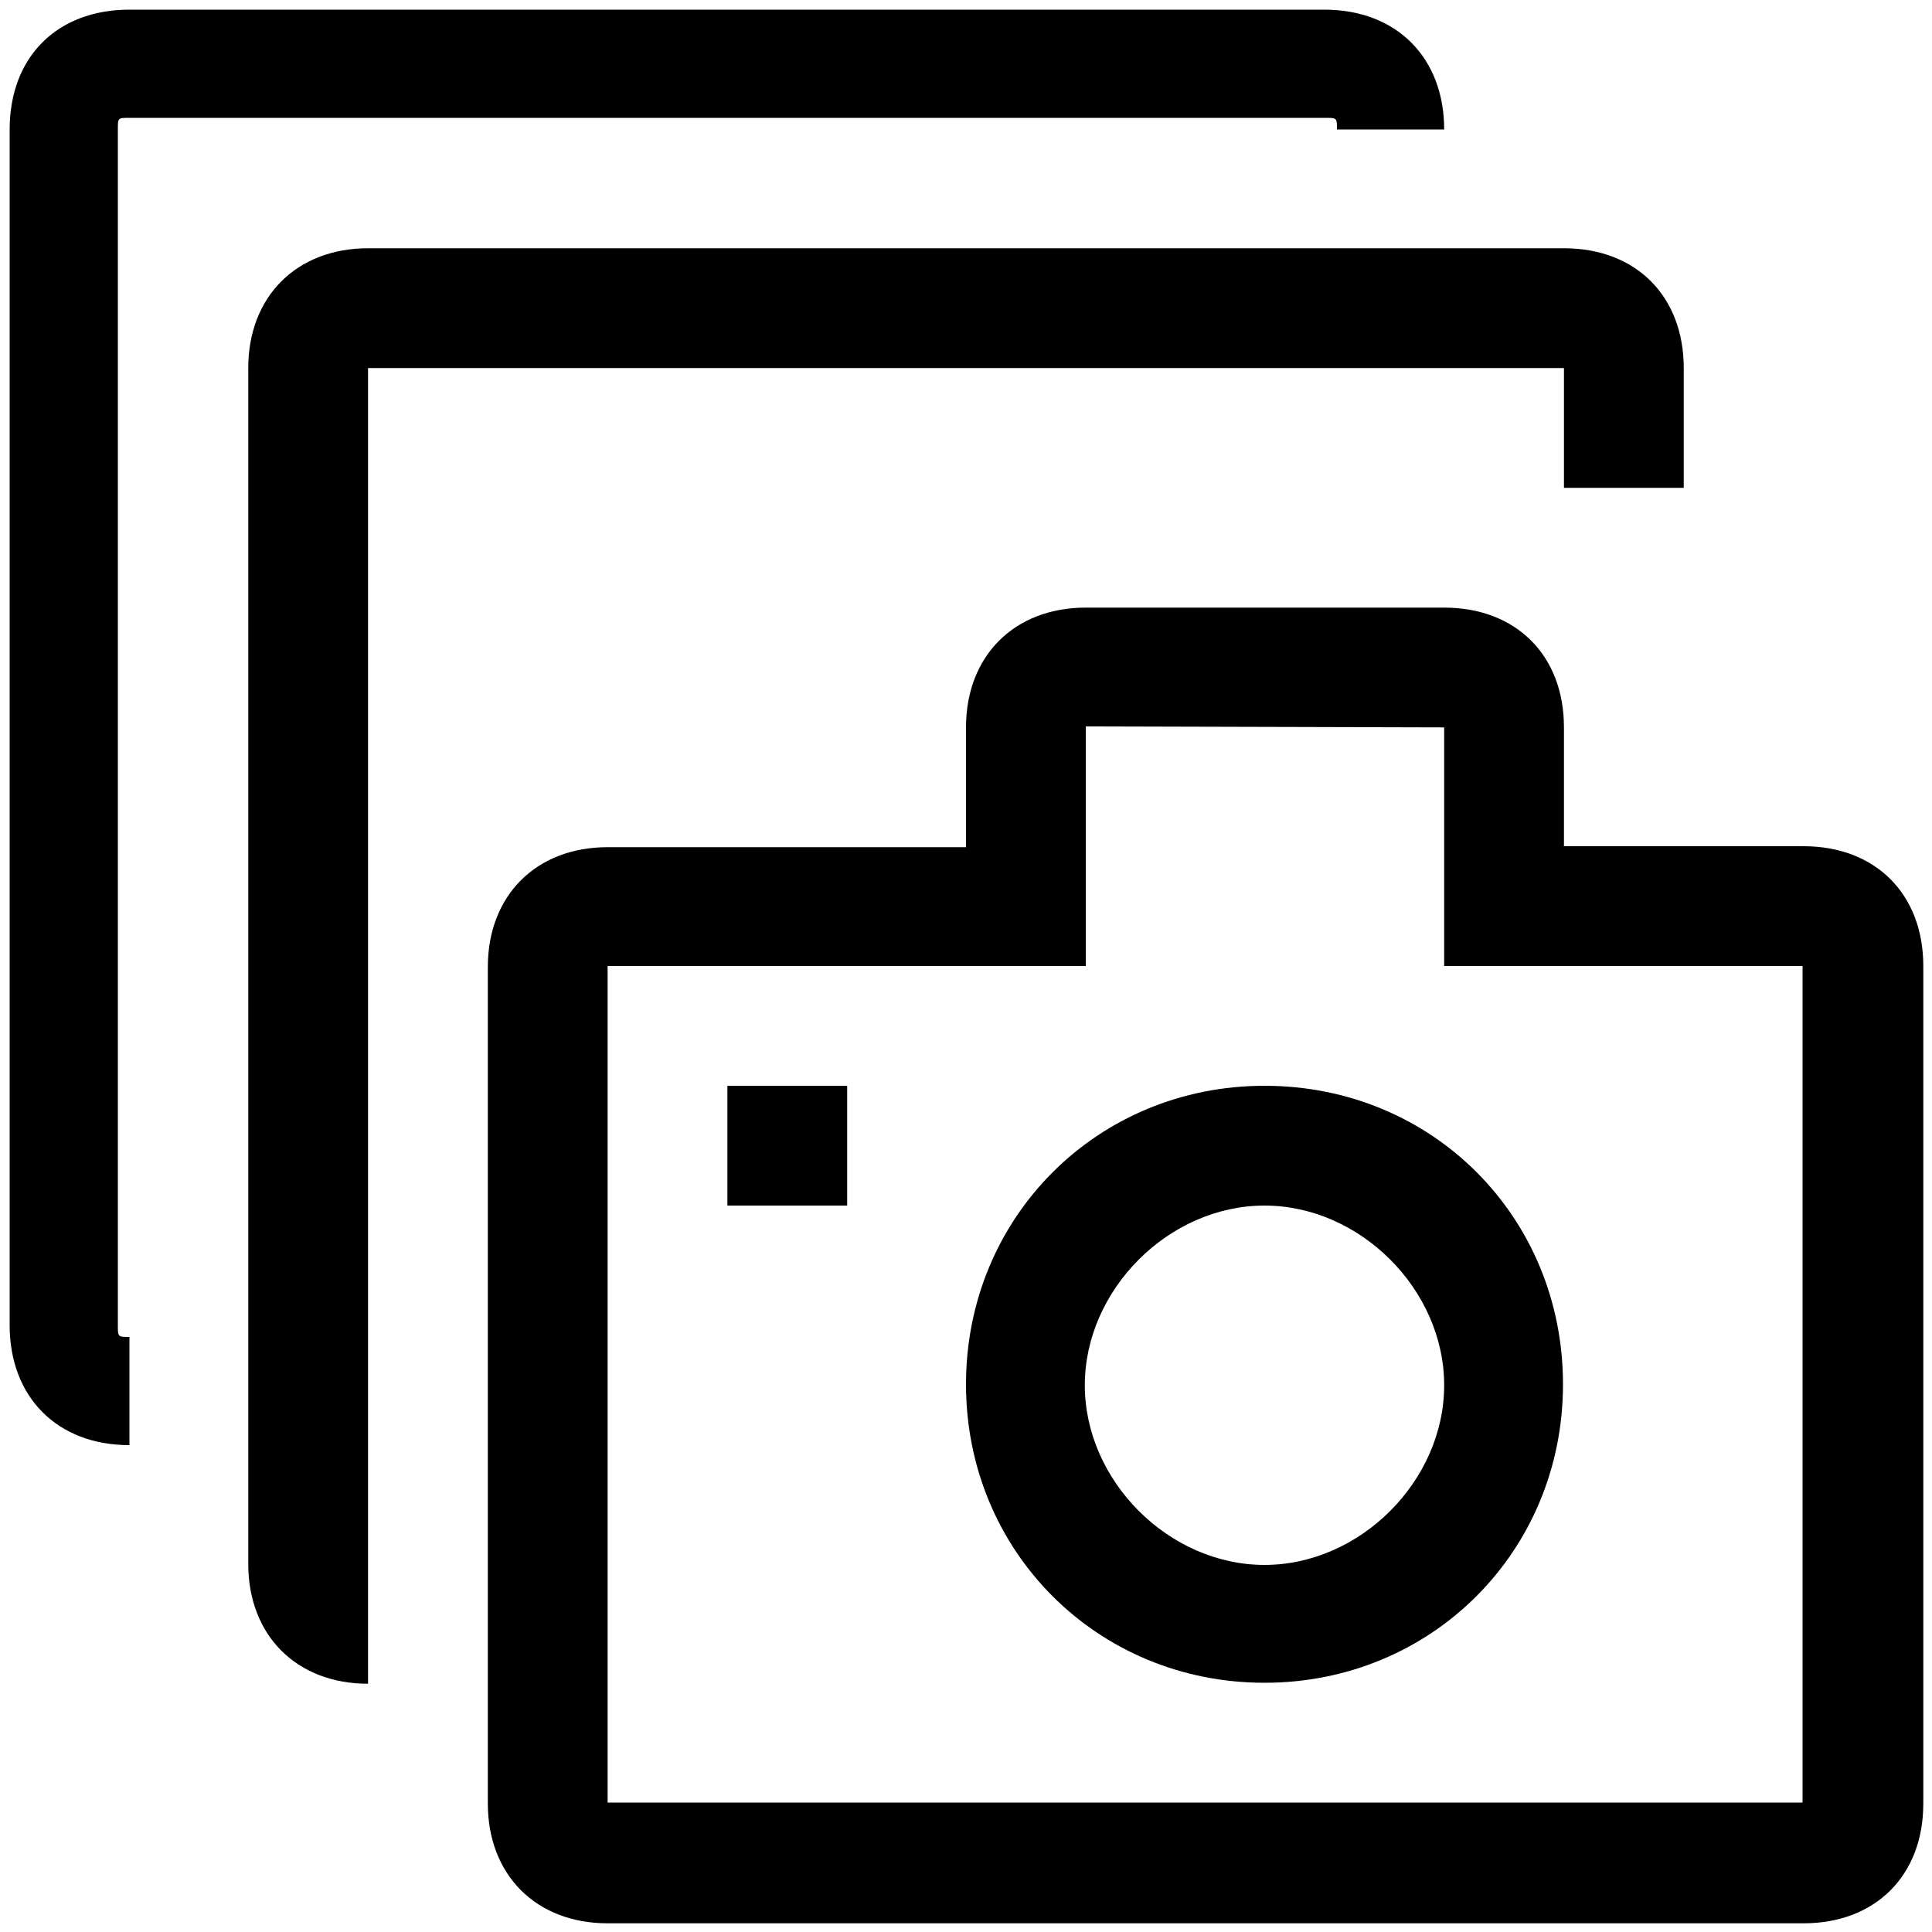 <?xml version="1.0" encoding="utf-8"?>
<!-- Generator: Adobe Illustrator 21.0.0, SVG Export Plug-In . SVG Version: 6.00 Build 0)  -->
<svg version="1.1" id="图层_1" xmlns="http://www.w3.org/2000/svg" xmlns:xlink="http://www.w3.org/1999/xlink" x="0px" y="0px"
	 viewBox="0 0 200 200" style="enable-background:new 0 0 200 200;" xml:space="preserve">
<g>
	<path d="M13.4,138.4c-1.2,0-1.2,0-1.2-1.2V13.4c0-1.2,0-1.2,1.2-1.2h123.8c1.2,0,1.2,0,1.2,1.2h11.1c0-7.4-4.9-12.4-12.4-12.4H13.4
		C5.9,1,1,5.9,1,13.4v123.8c0,7.4,4.9,12.4,12.4,12.4C13.4,149.5,13.4,138.4,13.4,138.4z"/>
	<path d="M38.1,161.9V38.1h123.8v12.4h12.4V38.1c0-7.4-4.9-12.4-12.4-12.4H38.1c-7.4,0-12.4,5-12.4,12.4v123.8
		c0,7.4,5,12.4,12.4,12.4V161.9z"/>
	<path d="M149.5,75.3V100h37.1v86.6H62.9V100h49.5V75.2L149.5,75.3 M149.5,62.9h-37.1c-7.4,0-12.4,5-12.4,12.4v12.4H62.9
		c-7.4,0-12.4,5-12.4,12.4v86.6c0,7.4,5,12.4,12.4,12.4h123.8c7.4,0,12.4-4.9,12.4-12.4V100c0-7.4-4.9-12.4-12.4-12.4h-24.8V75.3
		C161.9,67.8,156.9,62.9,149.5,62.9L149.5,62.9z"/>
	<path d="M130.9,124.8c9.9,0,18.6,8.7,18.6,18.6s-8.7,18.6-18.6,18.6s-18.6-8.7-18.6-18.6S121,124.8,130.9,124.8 M130.9,112.4
		c-17.3,0-30.9,13.6-30.9,30.9s13.6,30.9,30.9,30.9s30.9-13.6,30.9-30.9S148.3,112.4,130.9,112.4z M87.6,112.4H75.3v12.4h12.4V112.4
		z"/>
</g>
</svg>
